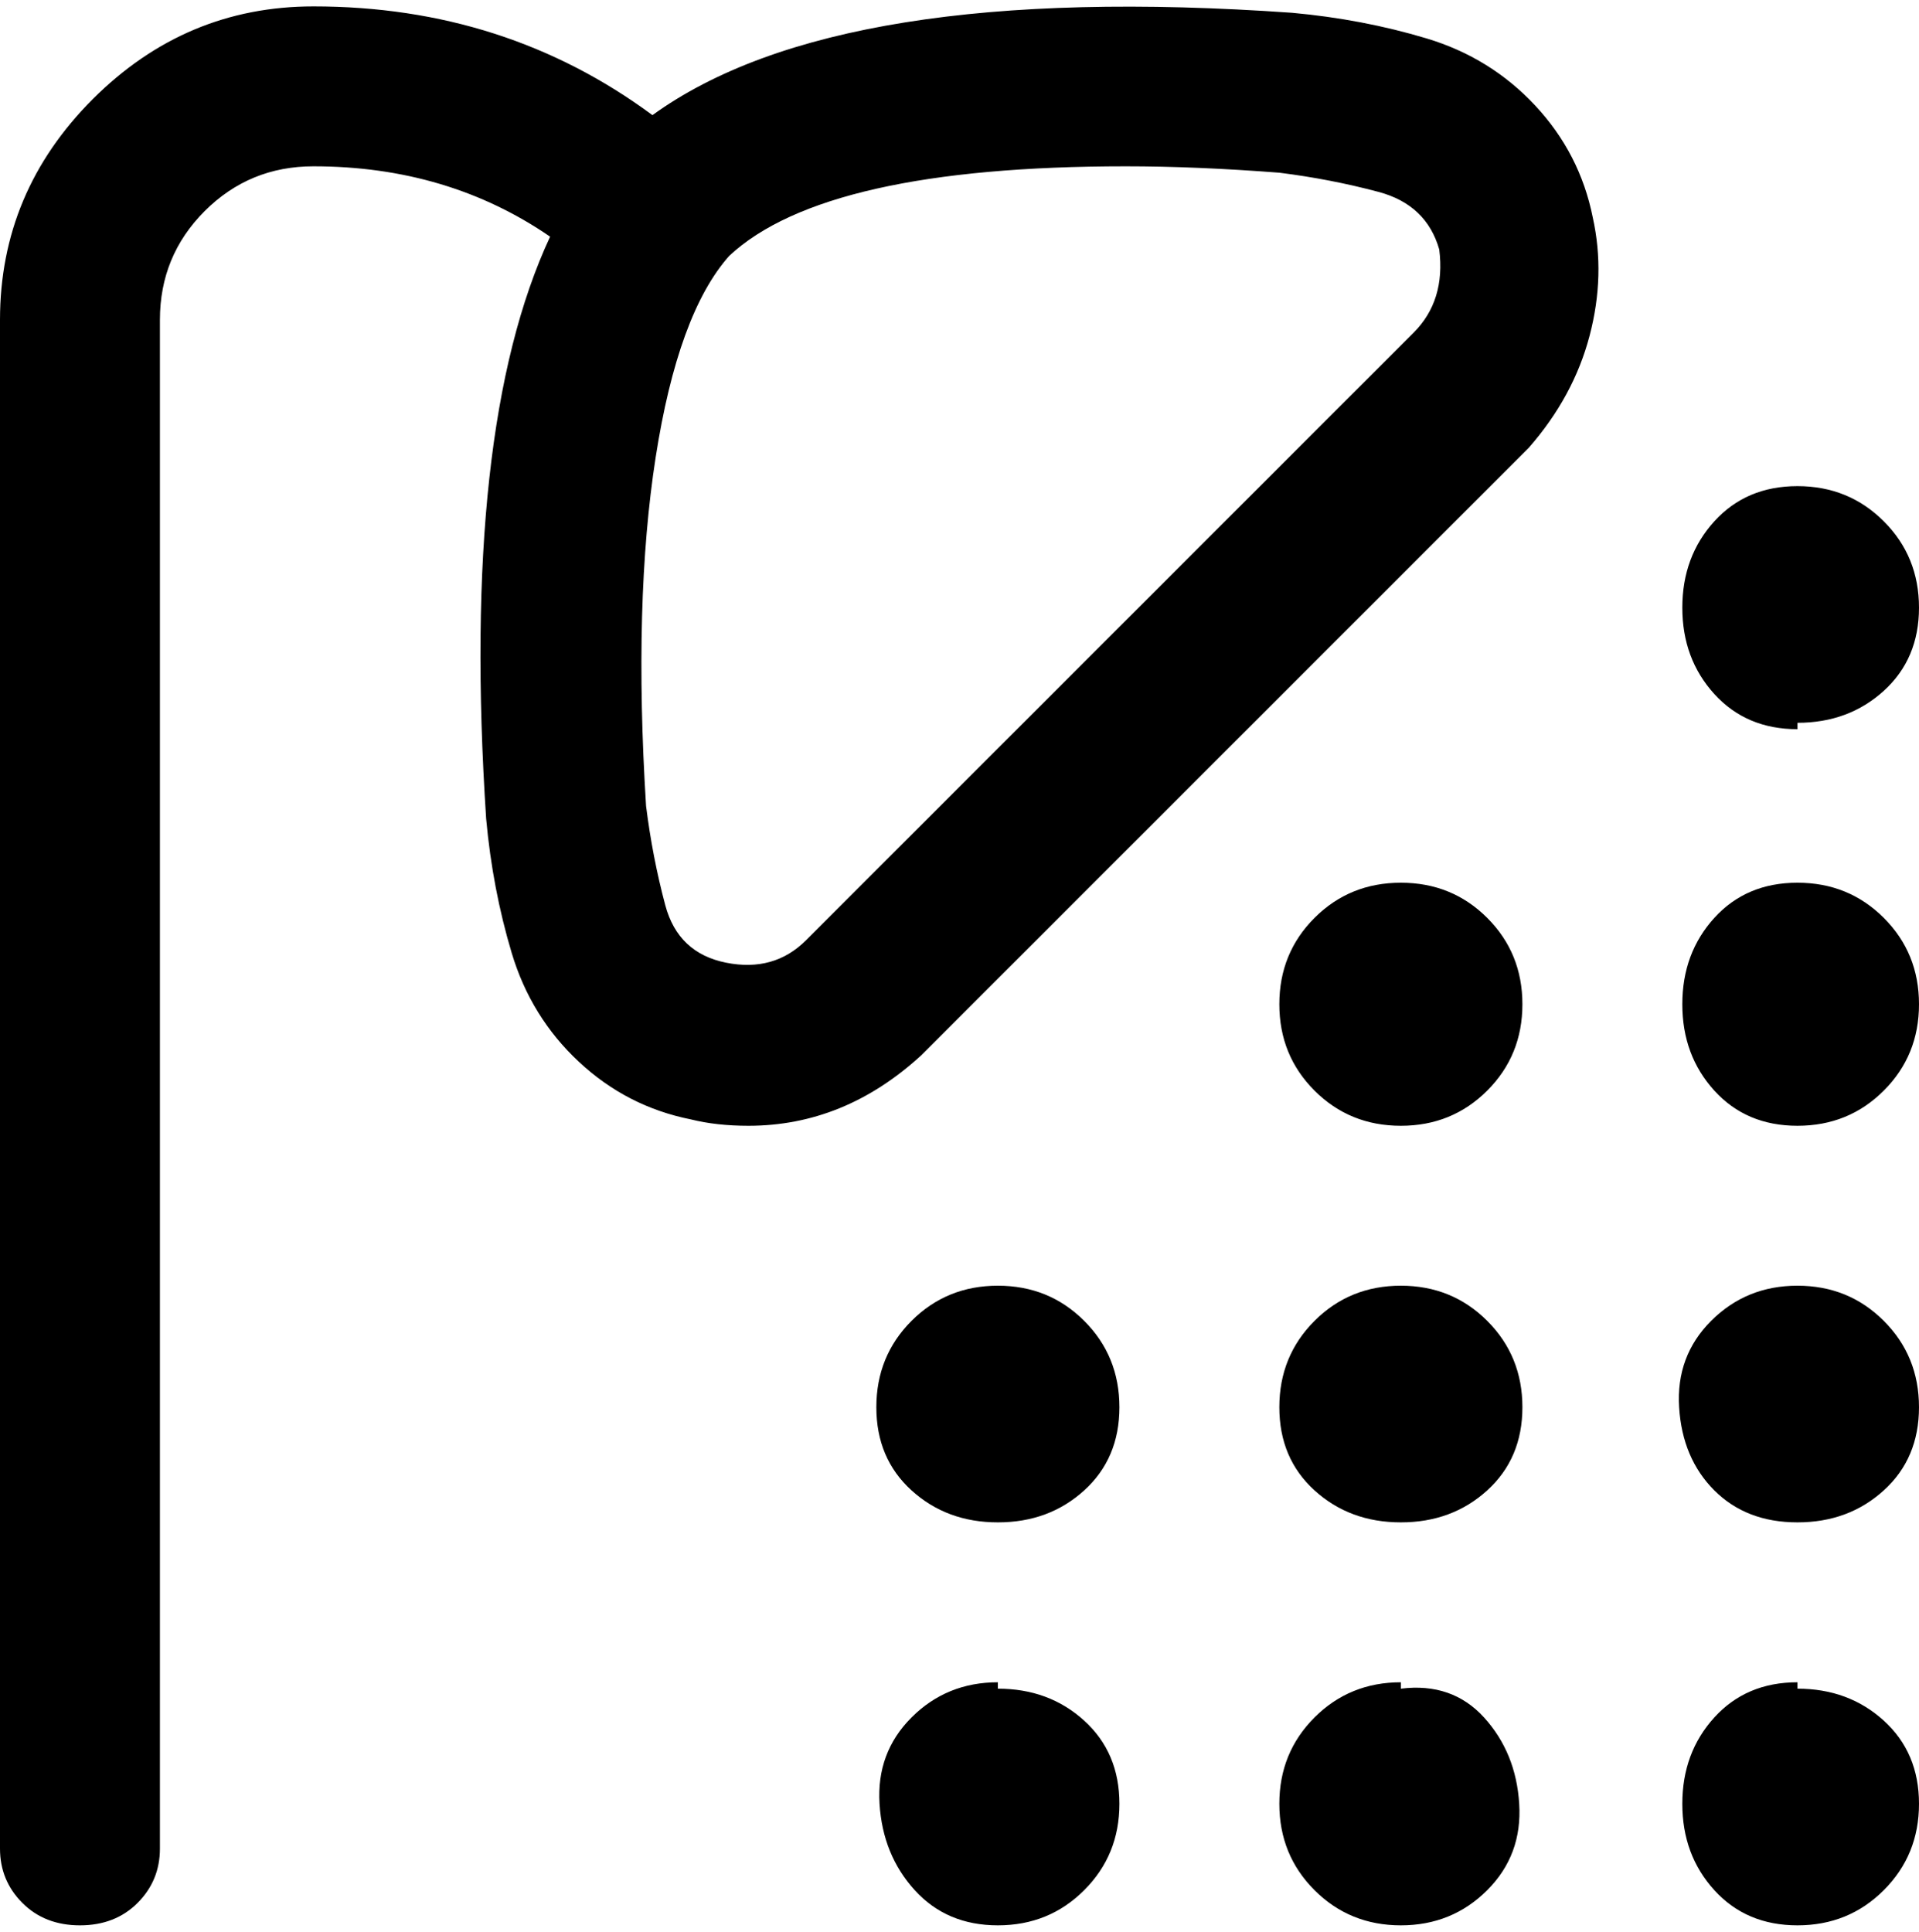 <svg viewBox="0 0 300 302.001" xmlns="http://www.w3.org/2000/svg"><path d="M238 157q0 8-5.5 13.5T219 176q-8 0-13.5-5.5T200 157q0-8 5.5-13.5T219 138q8 0 13.5 5.5T238 157zm43-44q8 0 13.5-5t5.5-13q0-8-5.5-13.5T281 76q-8 0-13 5.5T263 95q0 8 5 13.5t13 5.5v-1zm-62 88q-8 0-13.5 5.5T200 220q0 8 5.5 13t13.5 5q8 0 13.5-5t5.5-13q0-8-5.5-13.5T219 201zm62-63q-8 0-13 5.5t-5 13.5q0 8 5 13.5t13 5.5q8 0 13.5-5.5T300 157q0-8-5.5-13.5T281 138zm0 63q-8 0-13.5 5.5t-5 13.5q.5 8 5.5 13t13 5q8 0 13.5-5t5.5-13q0-8-5.5-13.5T281 201zm0 62q-8 0-13 5.5t-5 13.5q0 8 5 13.5t13 5.5q8 0 13.5-5.5T300 282q0-8-5.5-13t-13.5-5v-1zm-62 0q-8 0-13.5 5.5T200 282q0 8 5.5 13.5T219 301q8 0 13.5-5.5t5-13.5q-.5-8-5.5-13.5t-13-4.5v-1zm-63-62q-8 0-13.5 5.5T137 220q0 8 5.5 13t13.5 5q8 0 13.5-5t5.5-13q0-8-5.5-13.5T156 201zm0 62q-8 0-13.5 5.5t-5 13.5q.5 8 5.5 13.5t13 5.5q8 0 13.5-5.5T175 282q0-8-5.5-13t-13.5-5v-1zm93-229q2 9-.5 18.5T239 70l-95 95q-12 11-27 11-5 0-9-1-10-2-17.5-9T80 149q-3-10-4-21-4-61 10-91-16-11-37-11-10 0-17 7t-7 17v239q0 5-3.5 8.5t-9 3.5q-5.5 0-9-3.5T0 289V50q0-20 14.5-34.5T49 1q30 0 53 17Q131-3 202 2q11 1 21 4t17 10.5q7 7.5 9 17.5zm-24 5q-2-7-9.5-9T200 27q-13-1-24-1-47 0-62 14-8 9-11.5 31.5T101 126q1 8 3 15.5t9.5 9Q121 152 126 147l95-95q5-5 4-13z"/></svg>